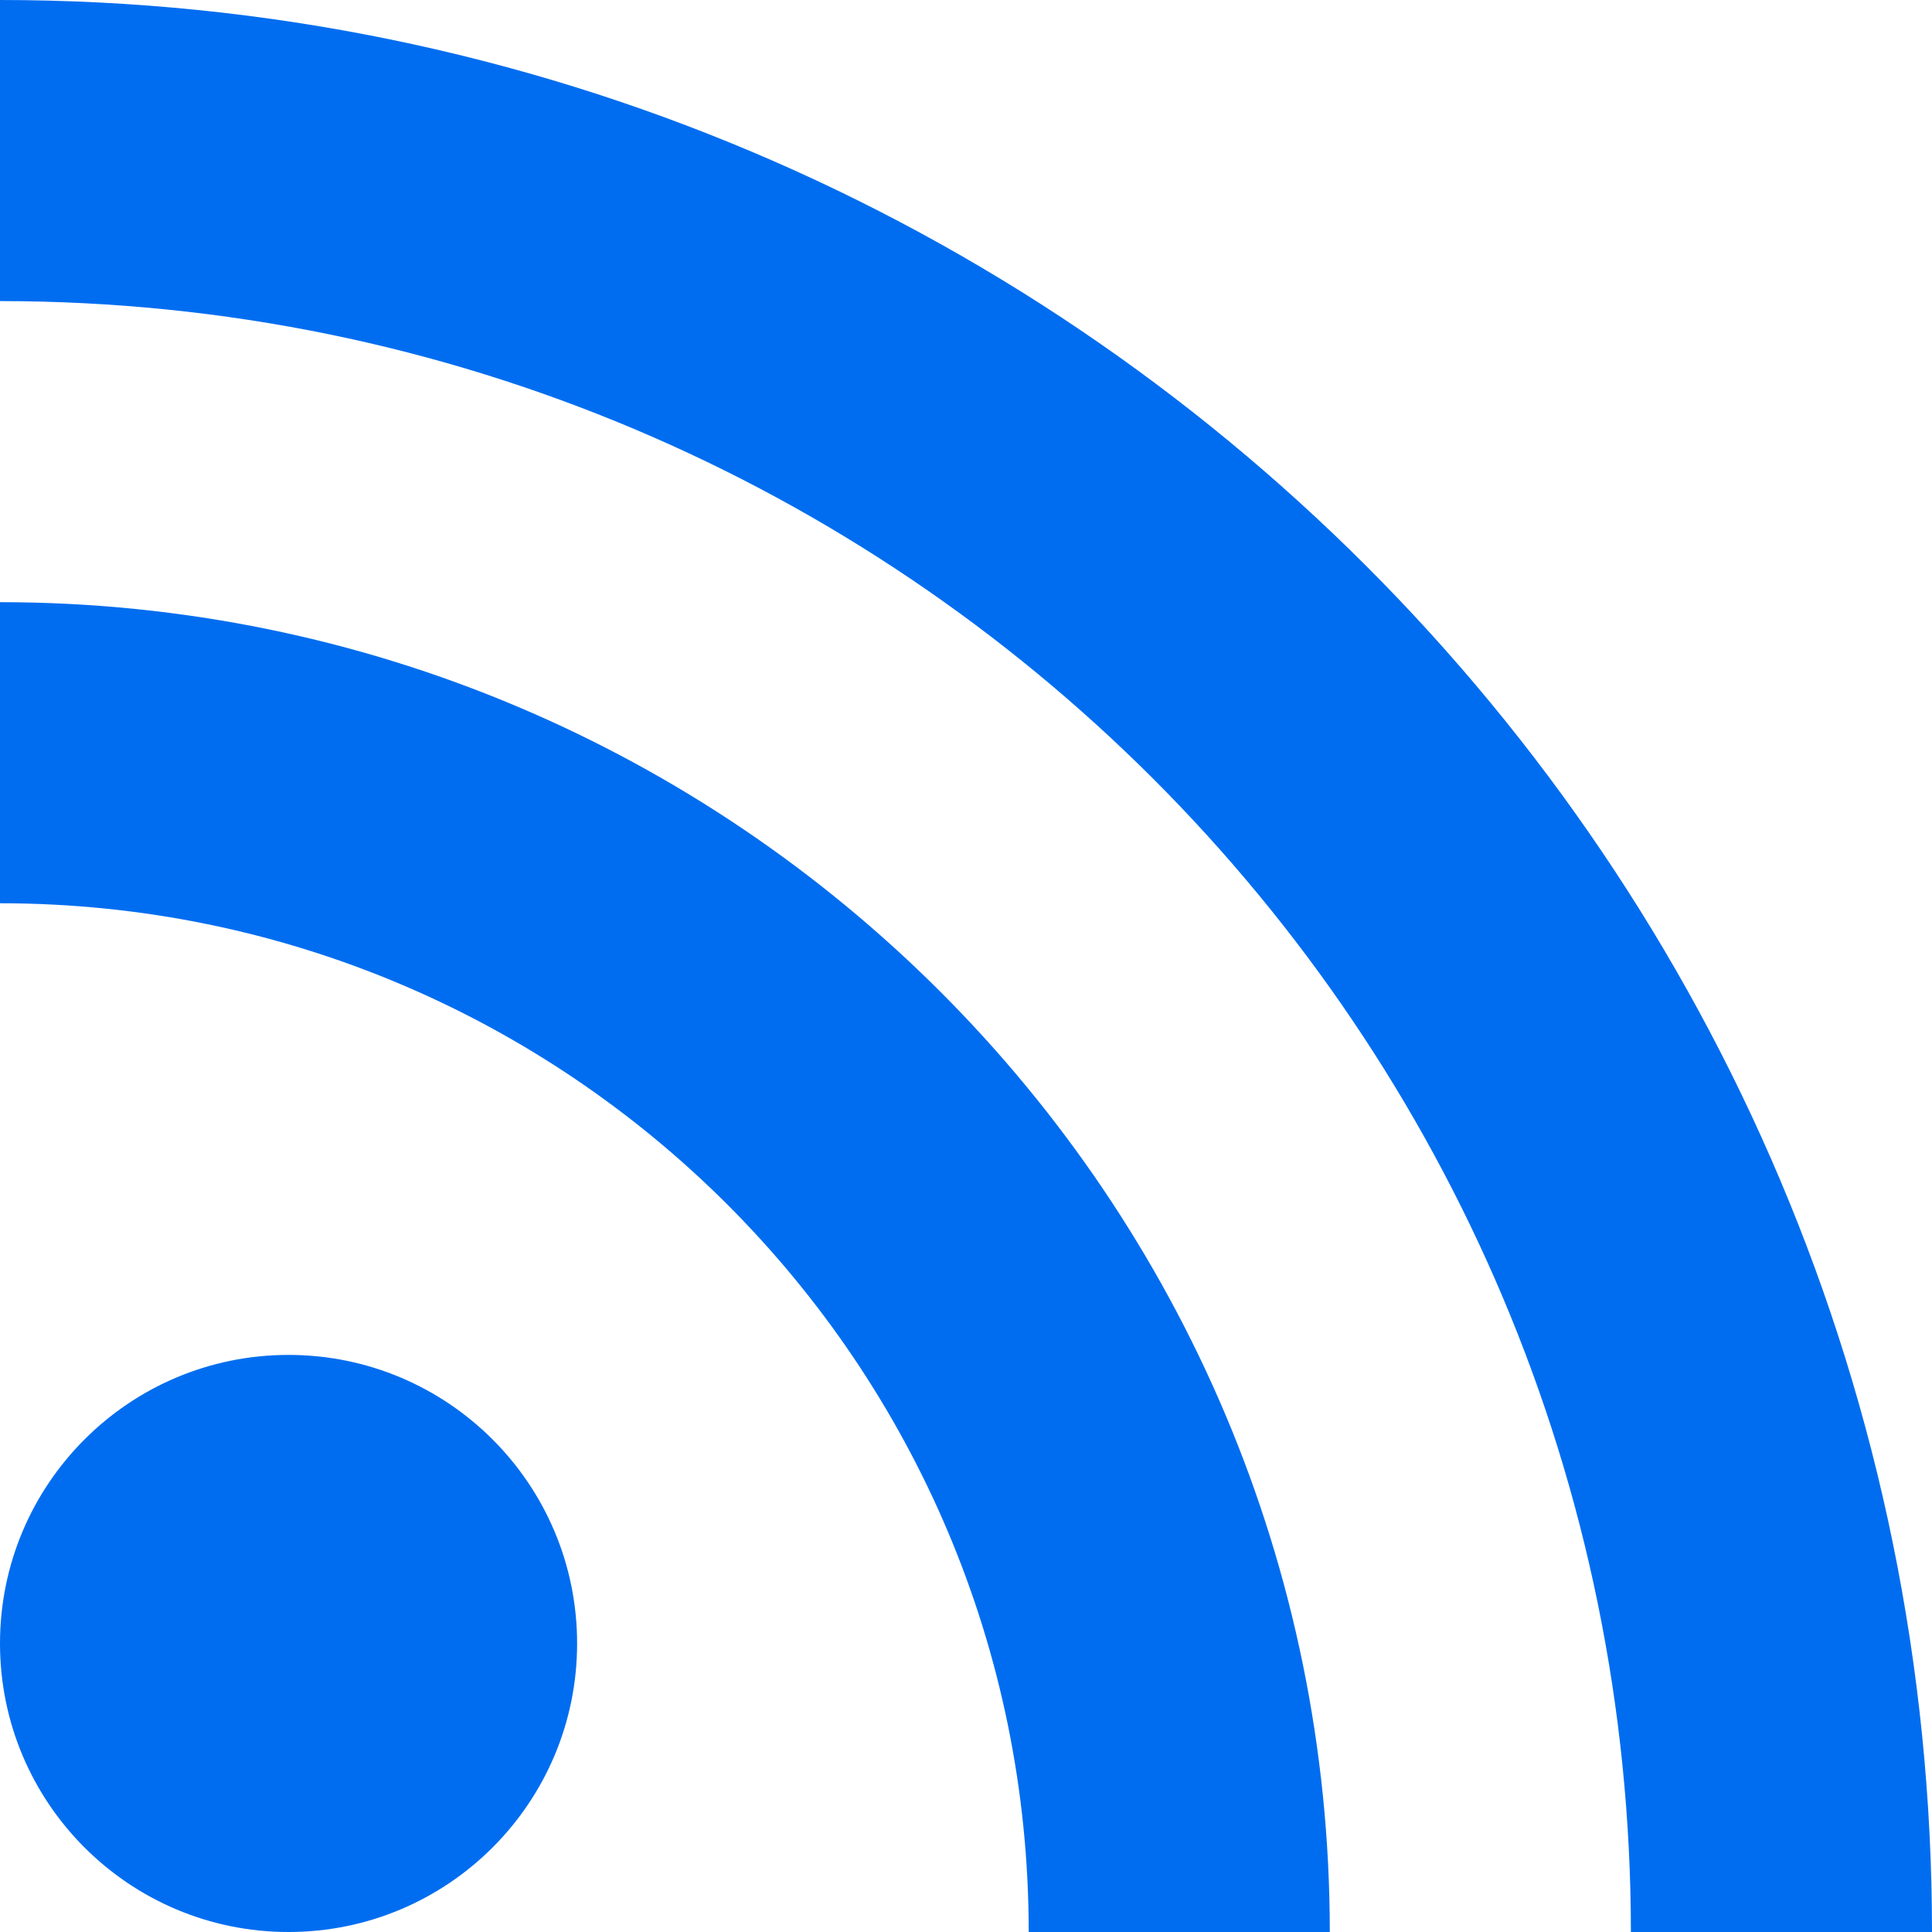 <svg xmlns="http://www.w3.org/2000/svg" viewBox="0 0 76 76" width="512" height="512"><path d="M0 0v11.844c35.432 0 64.155 28.725 64.155 64.156H76C76 34.026 41.973 0 0 0zm0 23.688v11.844c22.349 0 40.467 18.118 40.467 40.468h11.844c0-28.891-23.42-52.312-52.311-52.312zm11.349 29.611C5.082 53.299 0 58.382 0 64.649 0 70.919 5.082 76 11.349 76c6.27 0 11.353-5.081 11.353-11.351-.001-6.267-5.083-11.35-11.353-11.35z" fill="#006DF0"/></svg>